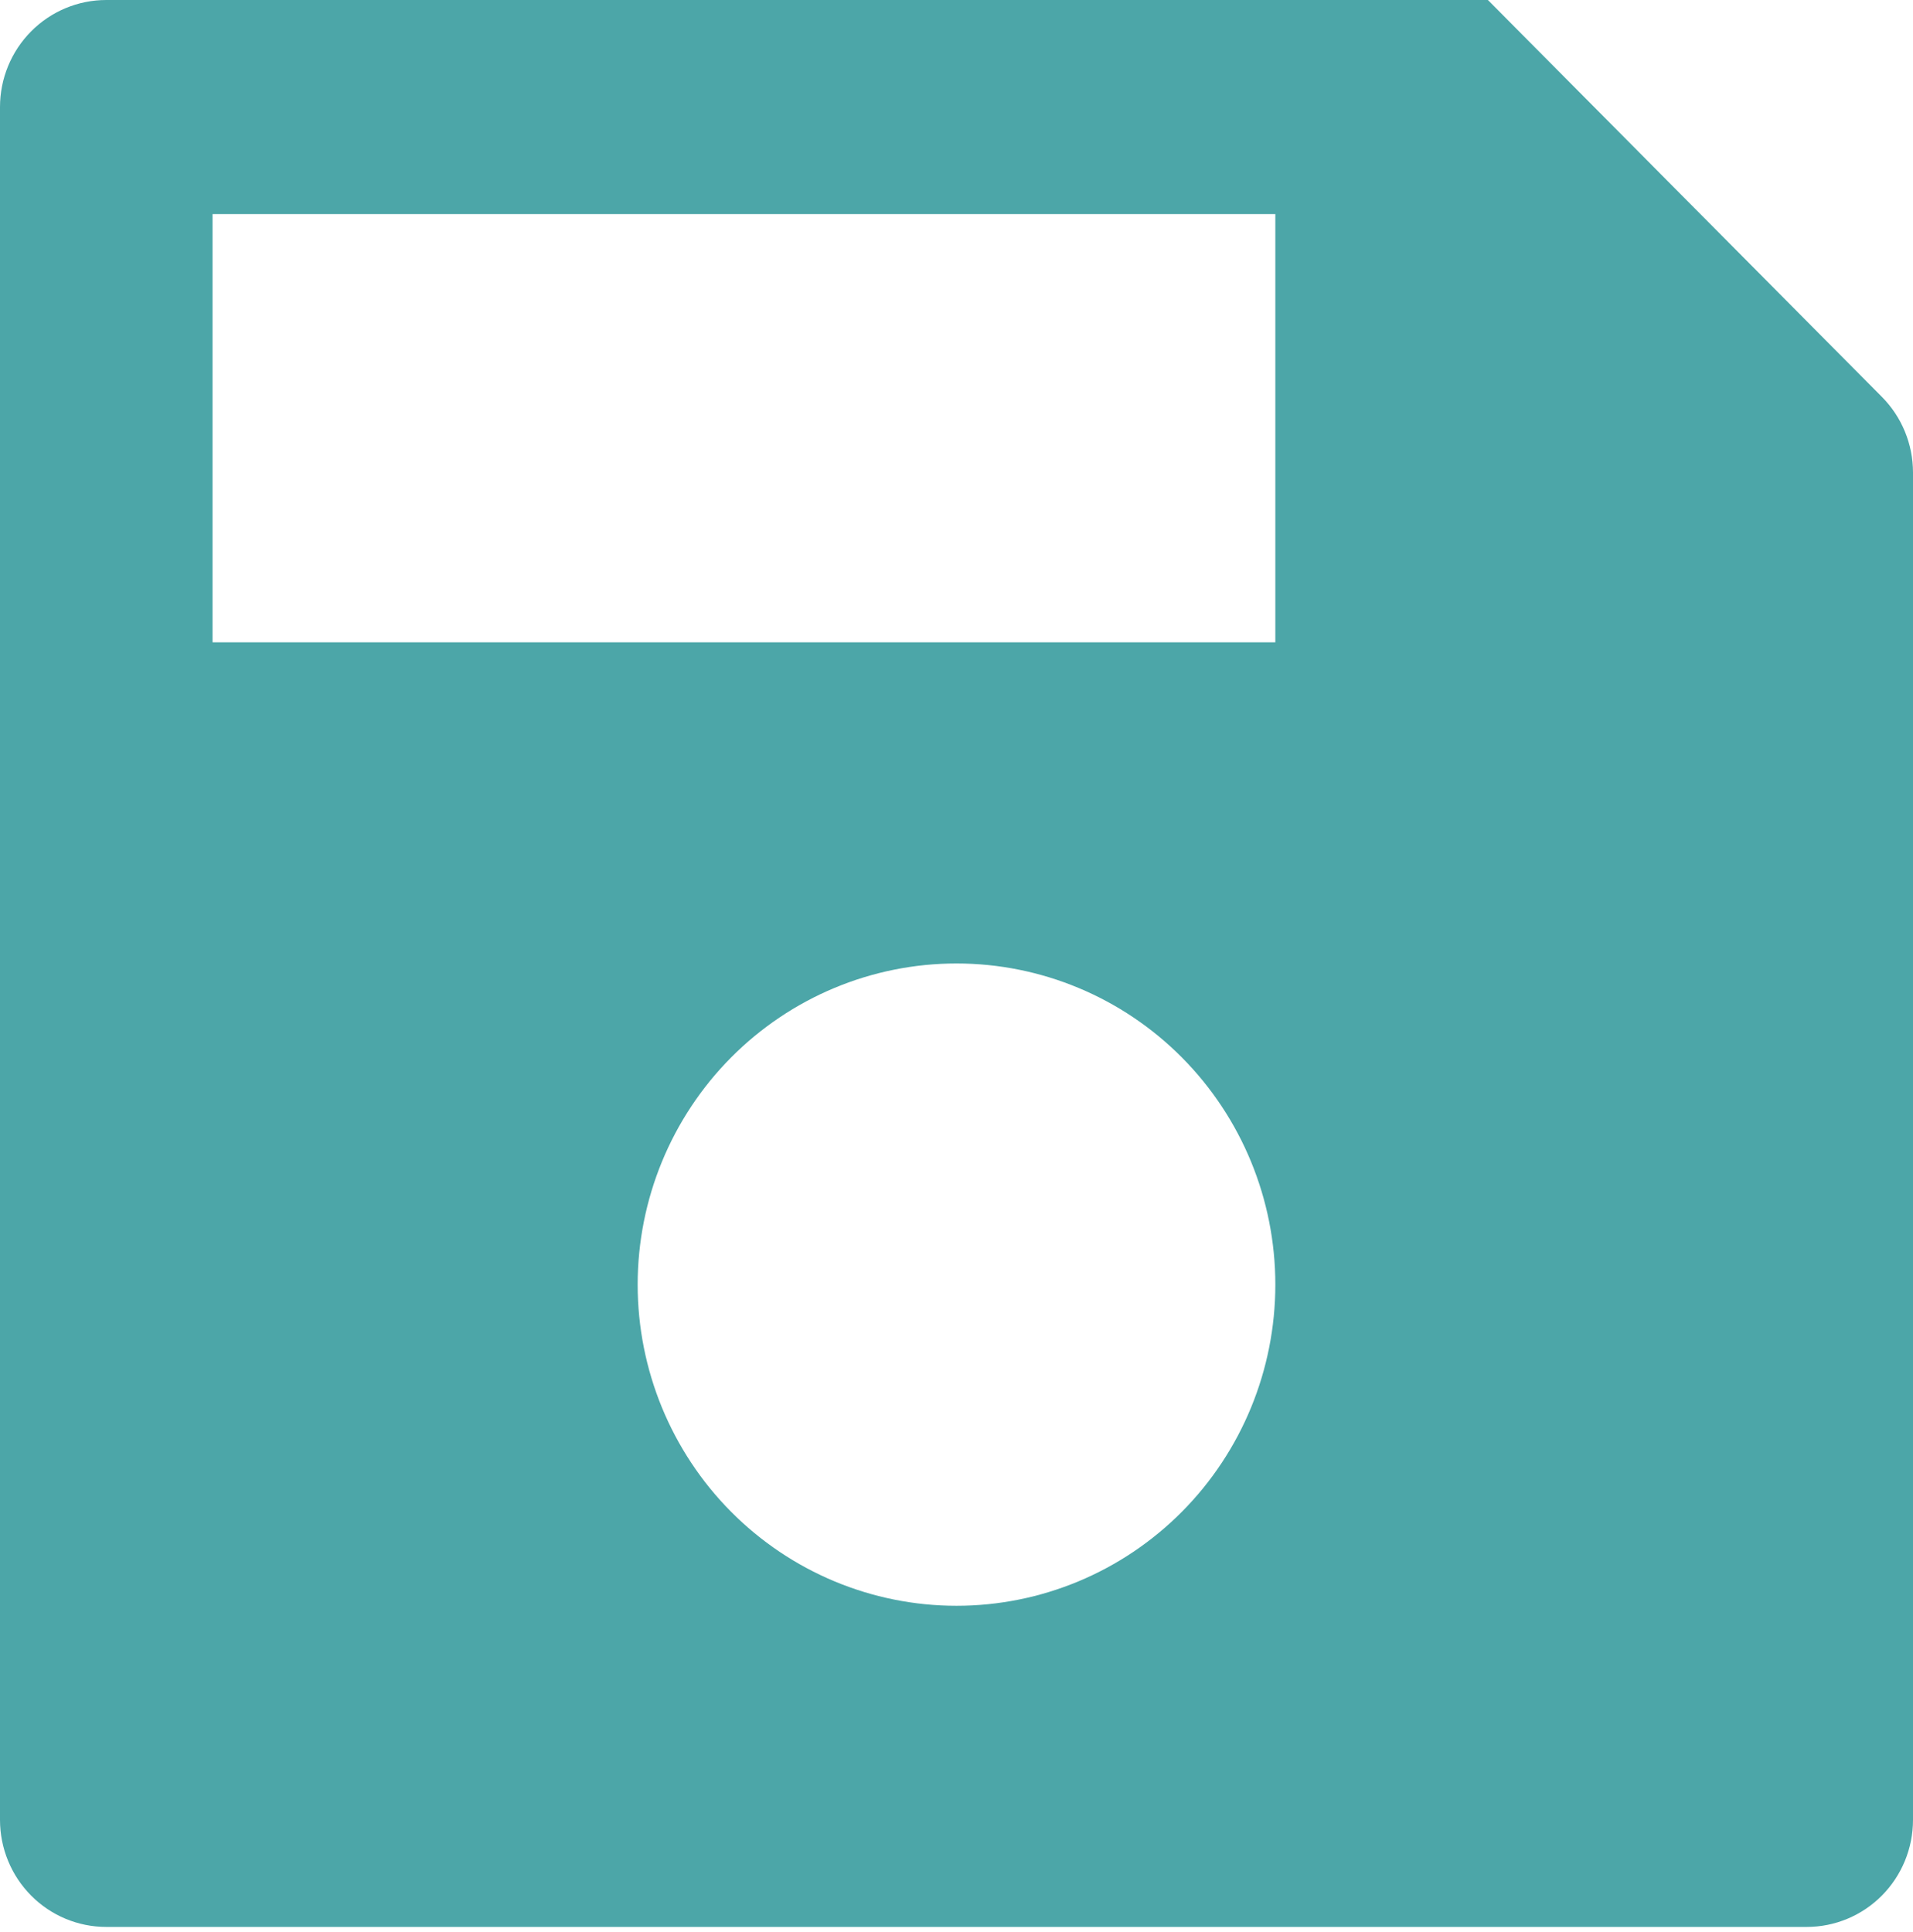 <svg viewBox="0 0 204 206" fill="none" xmlns="http://www.w3.org/2000/svg">
<path d="M11.333 0H158.667L200.679 42.322C202.805 44.462 203.999 47.365 204 50.393V194.083C204 197.111 202.806 200.015 200.681 202.156C198.555 204.297 195.672 205.5 192.667 205.5H11.333C8.328 205.5 5.445 204.297 3.319 202.156C1.194 200.015 0 197.111 0 194.083V11.417C0 8.389 1.194 5.485 3.319 3.344C5.445 1.203 8.328 0 11.333 0ZM102 171.25C111.017 171.25 119.665 167.642 126.042 161.218C132.418 154.795 136 146.084 136 137C136 127.916 132.418 119.205 126.042 112.782C119.665 106.358 111.017 102.75 102 102.75C92.983 102.75 84.335 106.358 77.958 112.782C71.582 119.205 68 127.916 68 137C68 146.084 71.582 154.795 77.958 161.218C84.335 167.642 92.983 171.25 102 171.25ZM22.667 22.833V68.5H136V22.833H22.667Z" fill="#4CA6A8"/>
</svg>
